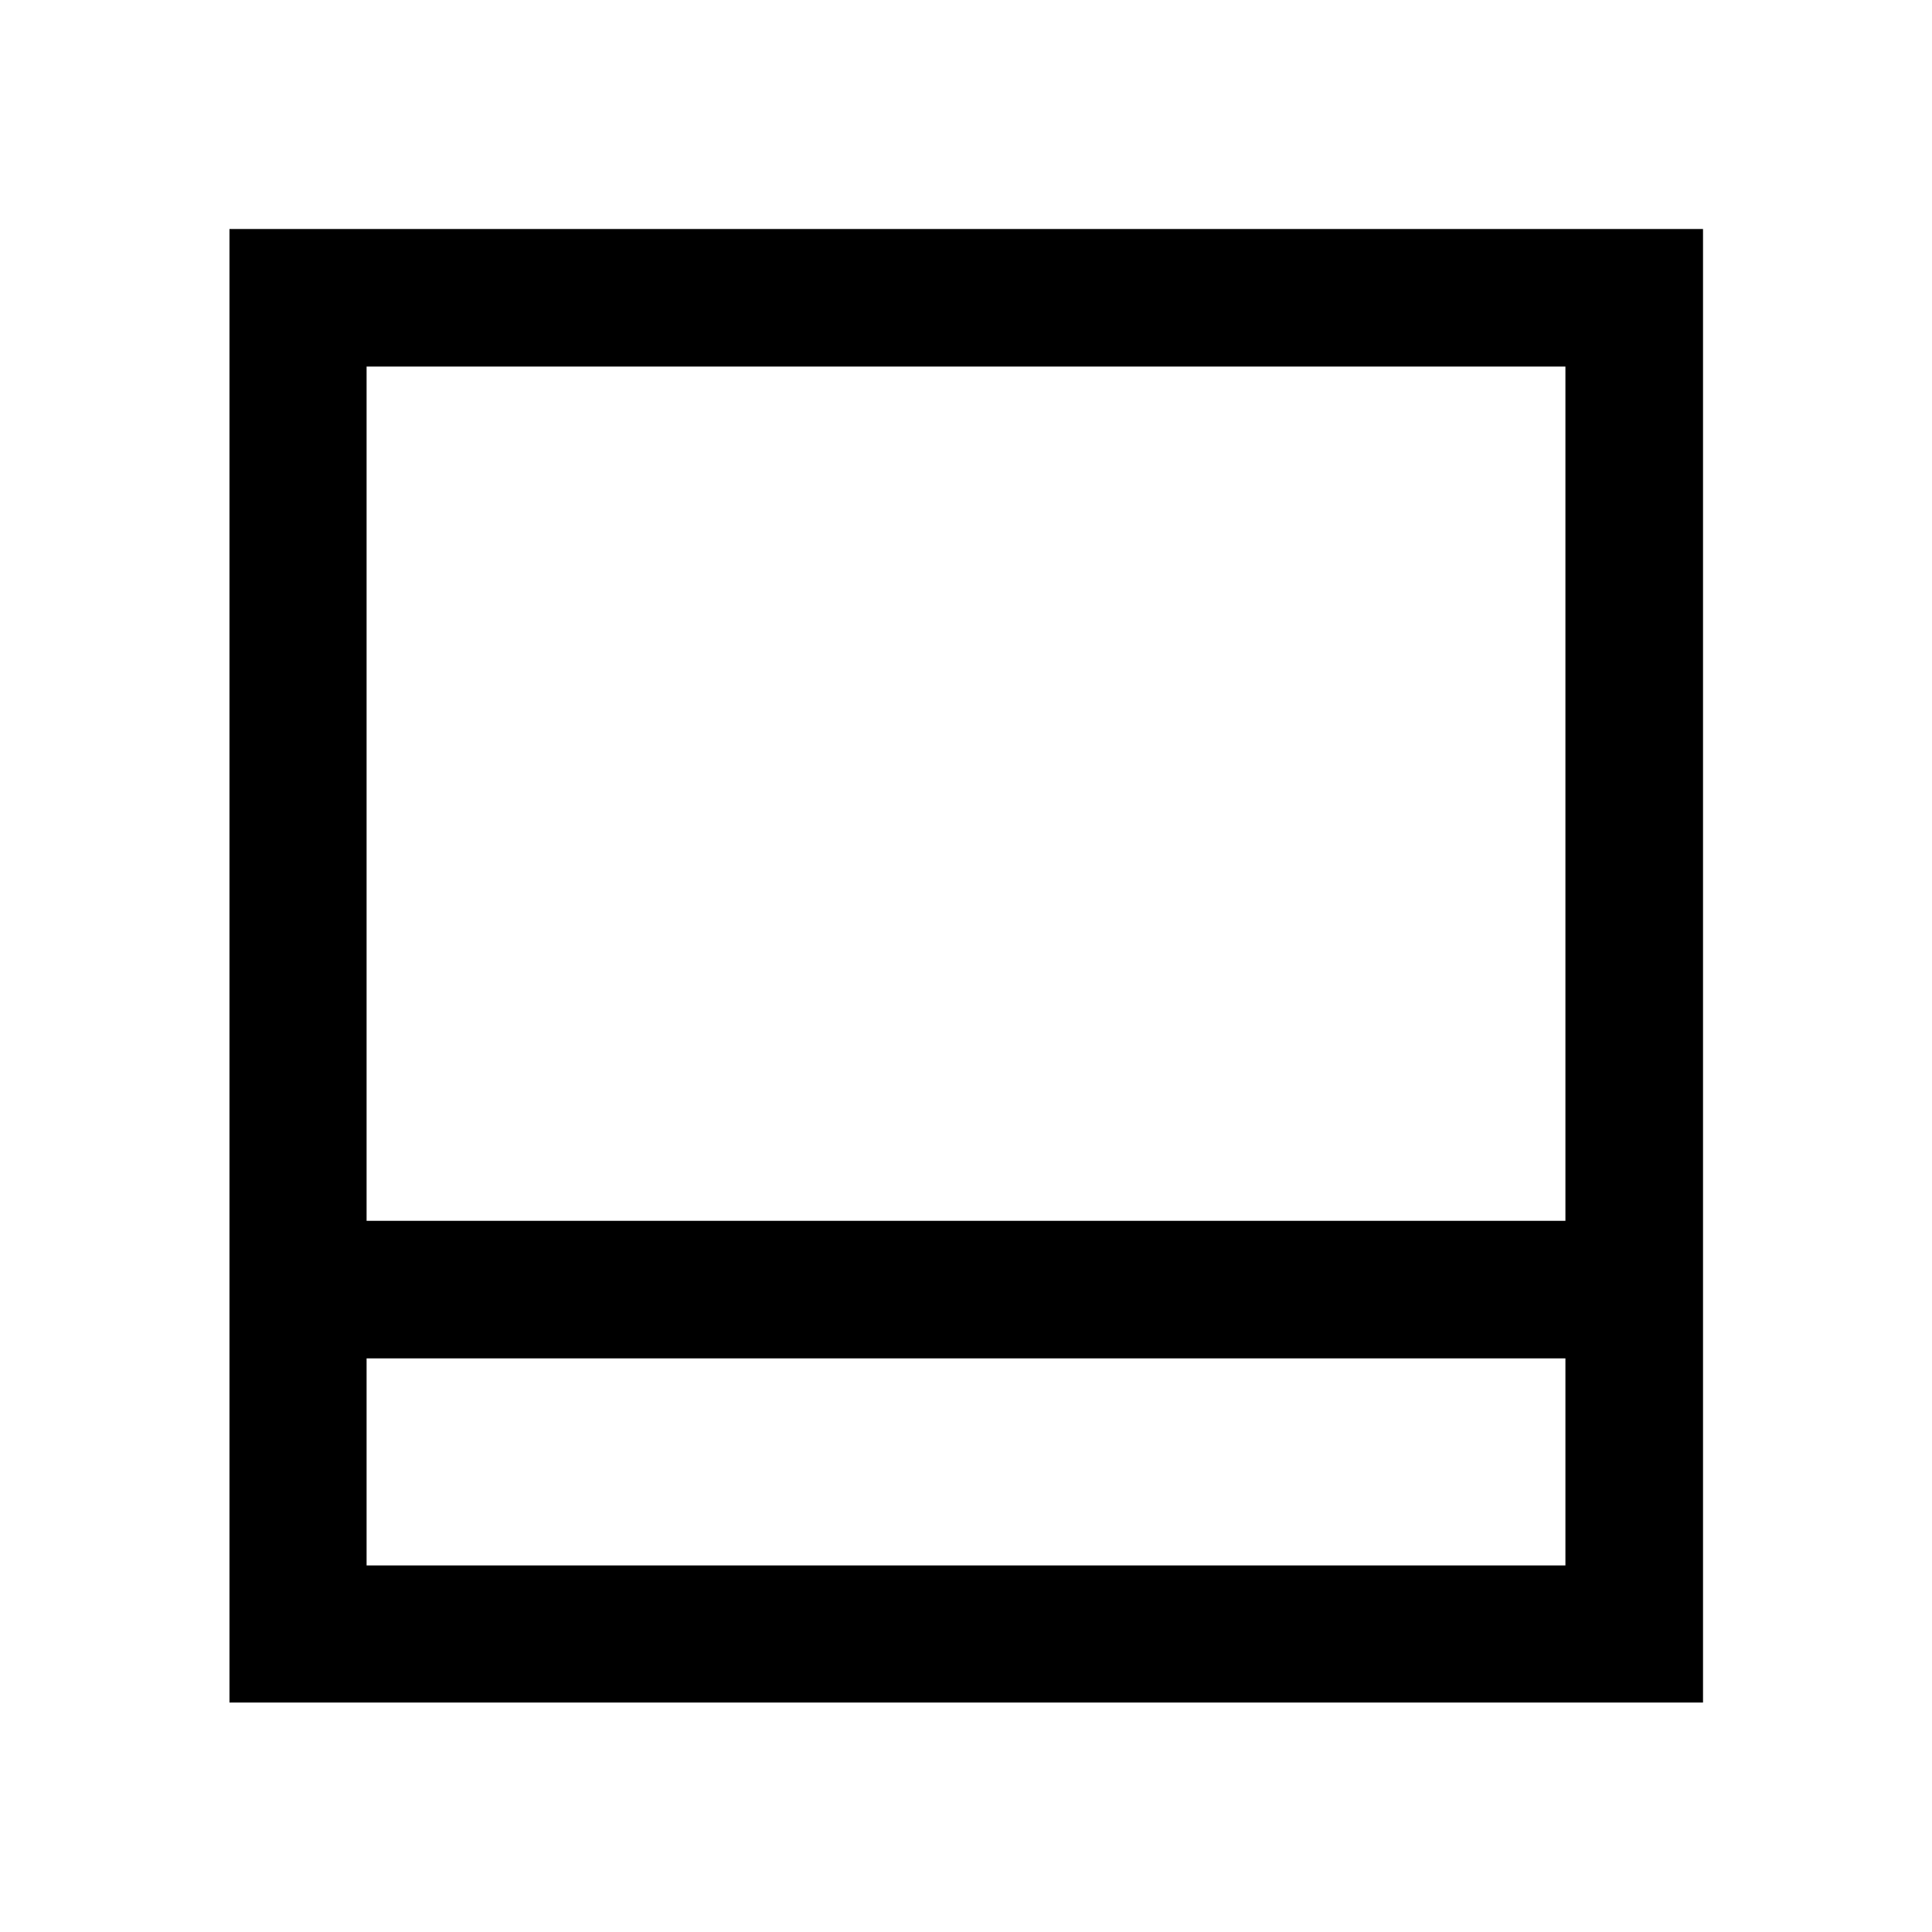 <svg xmlns="http://www.w3.org/2000/svg" width="48" height="48" viewBox="0 -960 960 960"><path d="M114.022-114.022v-732.196h732.196v732.196H114.022Zm68.13-239.37h595.696v-424.456H182.152v424.456Zm0 68.37v102.87h595.696v-102.87H182.152Zm0 0v102.87-102.87Z"/></svg>